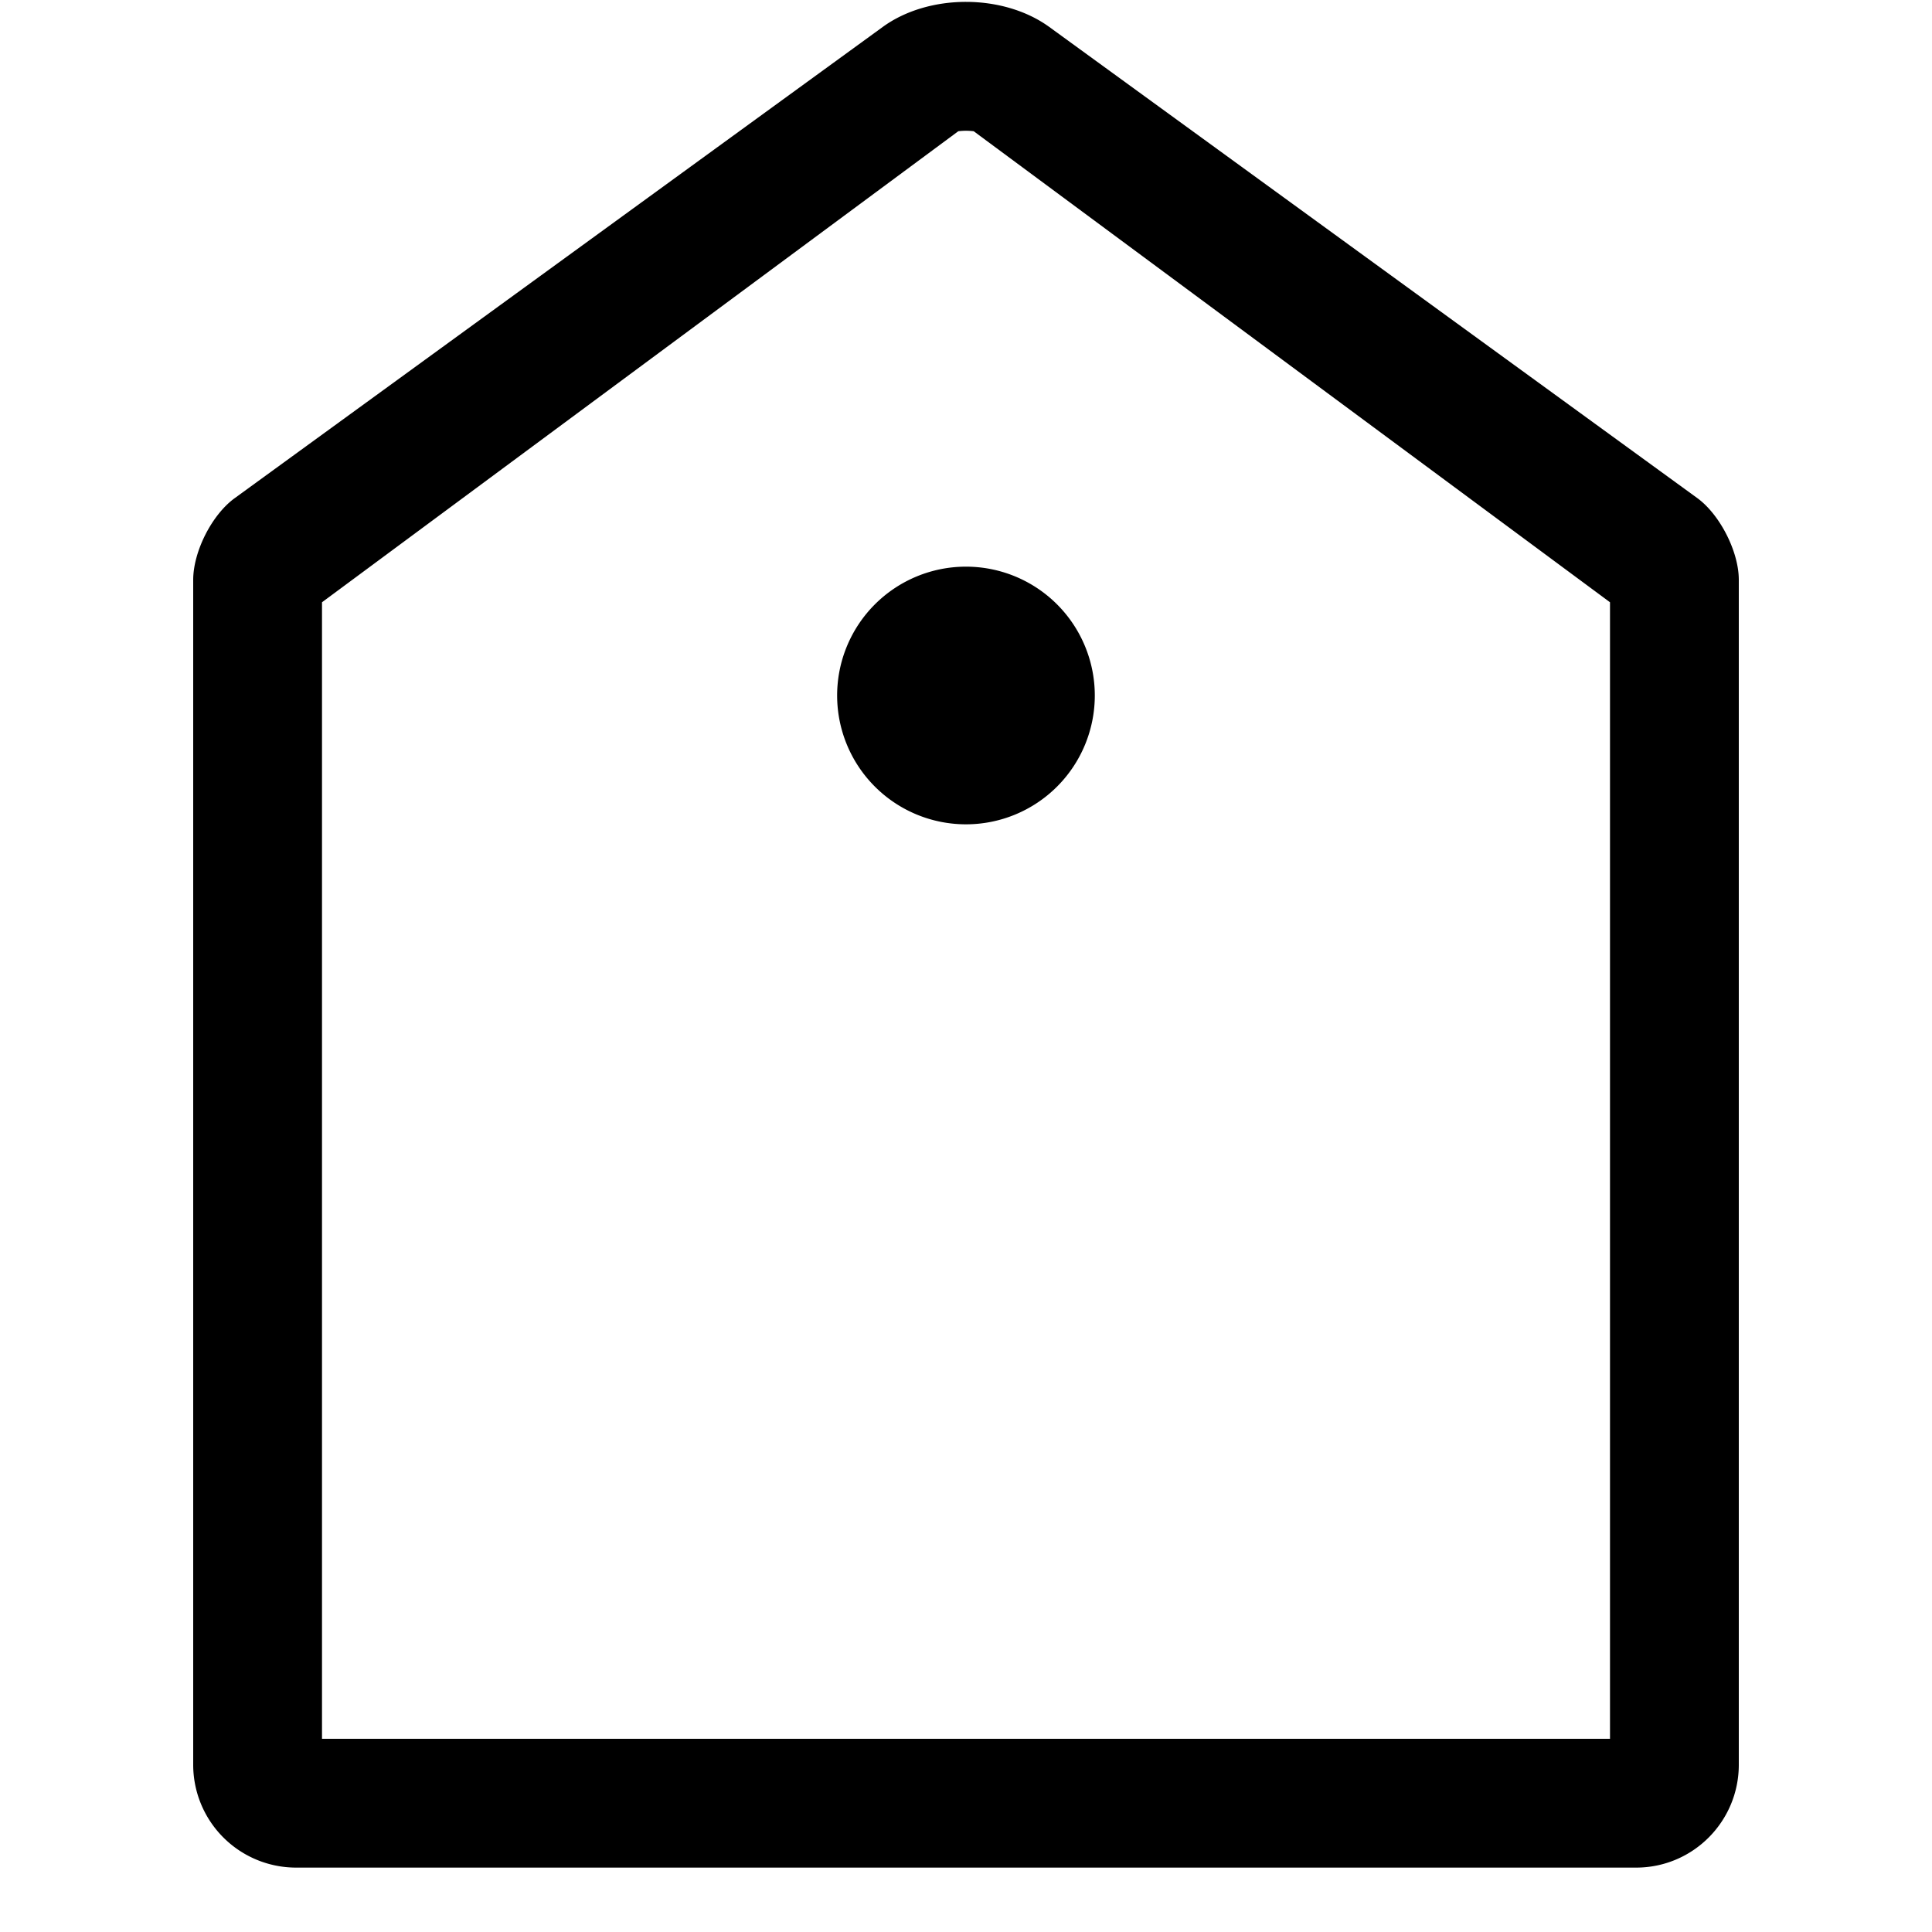 <svg xmlns="http://www.w3.org/2000/svg" viewBox="0 0 30 30"><path d="M16.295.42l10.06 7.314c.348.253.645.828.645 1.27v18.398c0 .882-.713 1.598-1.594 1.598H4.593A1.598 1.598 0 0 1 3 27.402V9.005c0-.44.29-1.013.645-1.27L13.705.42c.716-.522 1.875-.52 2.59 0zM5 27h20V9.352l-9.88-7.314a.964.964 0 0 0-.24 0L5 9.352M15 12.8a2 2 0 1 0-.001-4.001A2 2 0 0 0 15 12.8z"/></svg>